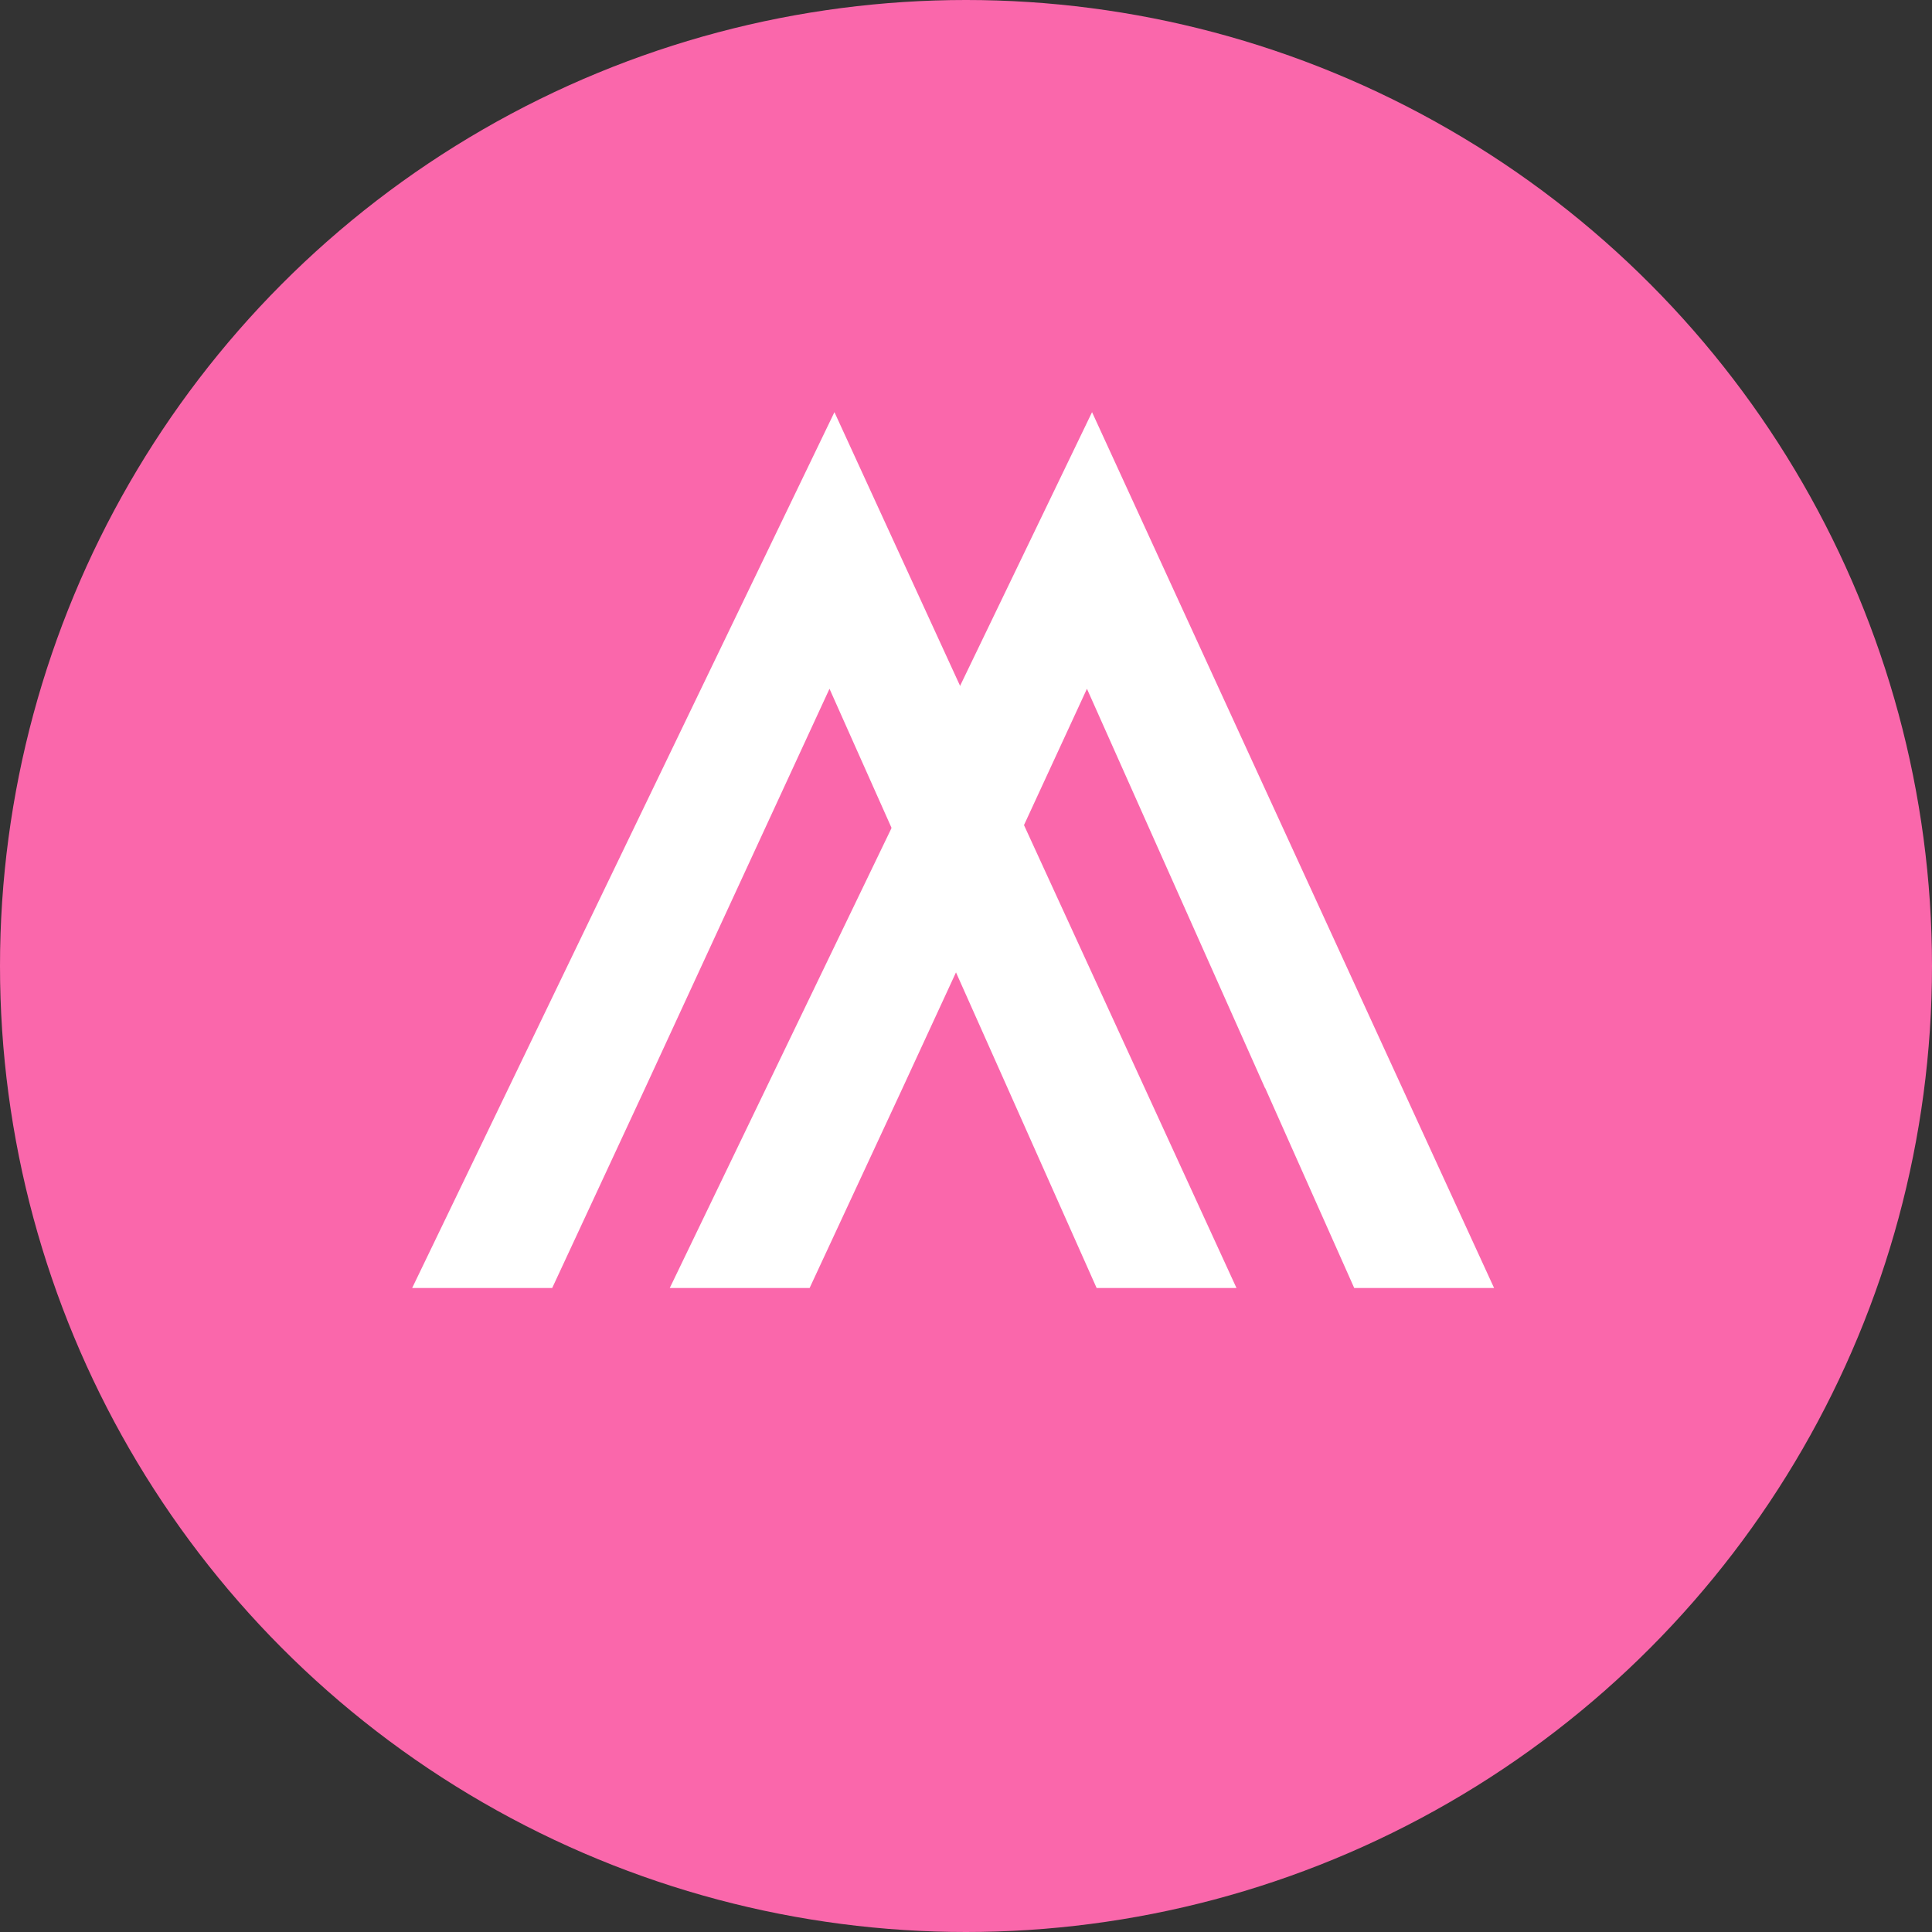 <svg width="75" height="75" viewBox="0 0 75 75" fill="none" xmlns="http://www.w3.org/2000/svg">
<rect x="0" y="0" width="75" height="75" fill="#333333" stroke="none"/>
<circle cx="37.5" cy="37.5" r="37.5" fill="#FA67AB"/>
<path d="M39.117 42.244L32.201 26.738L25.042 42.244L21.436 50H16L32.393 16L48 50H42.571L39.117 42.244Z" fill="white"/>
<path d="M49.11 42.244L42.195 26.738L35.035 42.244L31.429 50H26L42.393 16L58 50H52.571L49.117 42.244H49.11Z" fill="white"/>
</svg>
